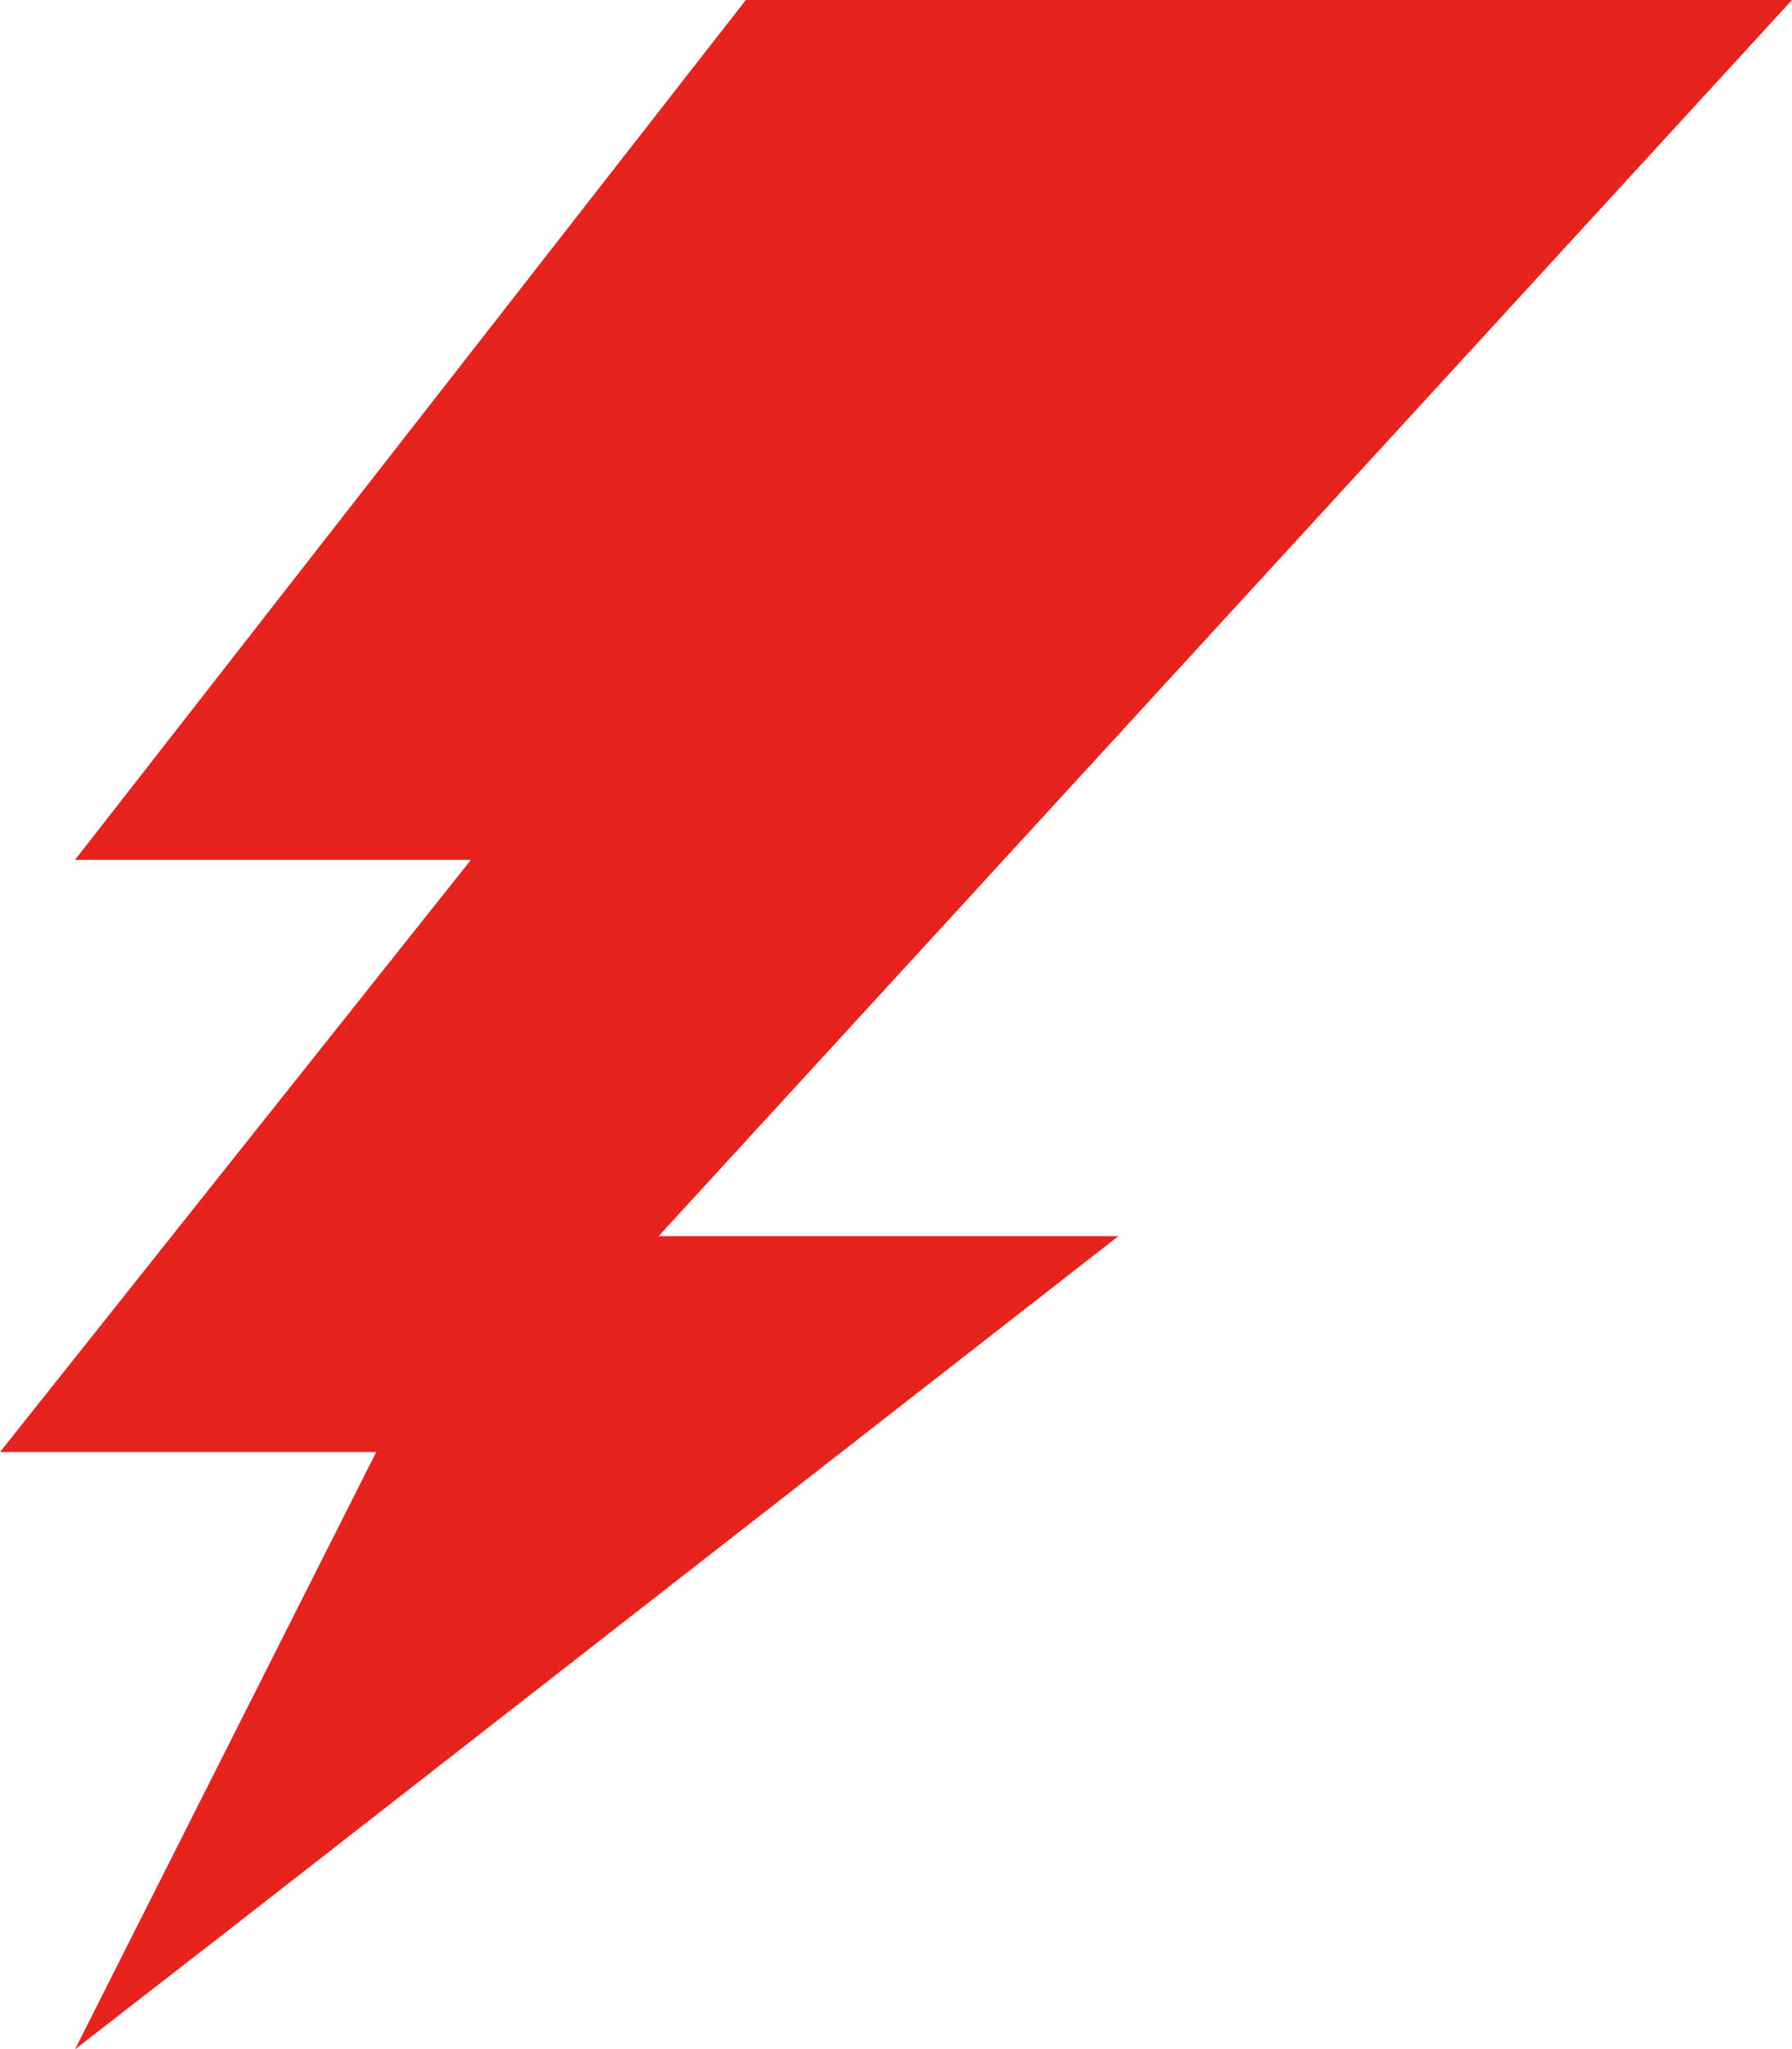 <svg version="1.1" baseProfile="tiny" id="图层_1" x="0px" y="0px" width="28.031px" height="32.039px" viewBox="0 0 28.031 32.039" xml:space="preserve" xmlns="http://www.w3.org/2000/svg" xmlns:xlink="http://www.w3.org/1999/xlink" xmlns:xml="http://www.w3.org/XML/1998/namespace">
  <polygon id="XMLID_84_" fill="#E6231E" points="10.302,19.326 17.494,19.326 3.464,30.262 1.173,32.039 5.885,22.701 0,22.701 
	7.366,13.443 1.173,13.443 11.666,0 28.031,0 " class="color c1"/>
</svg>